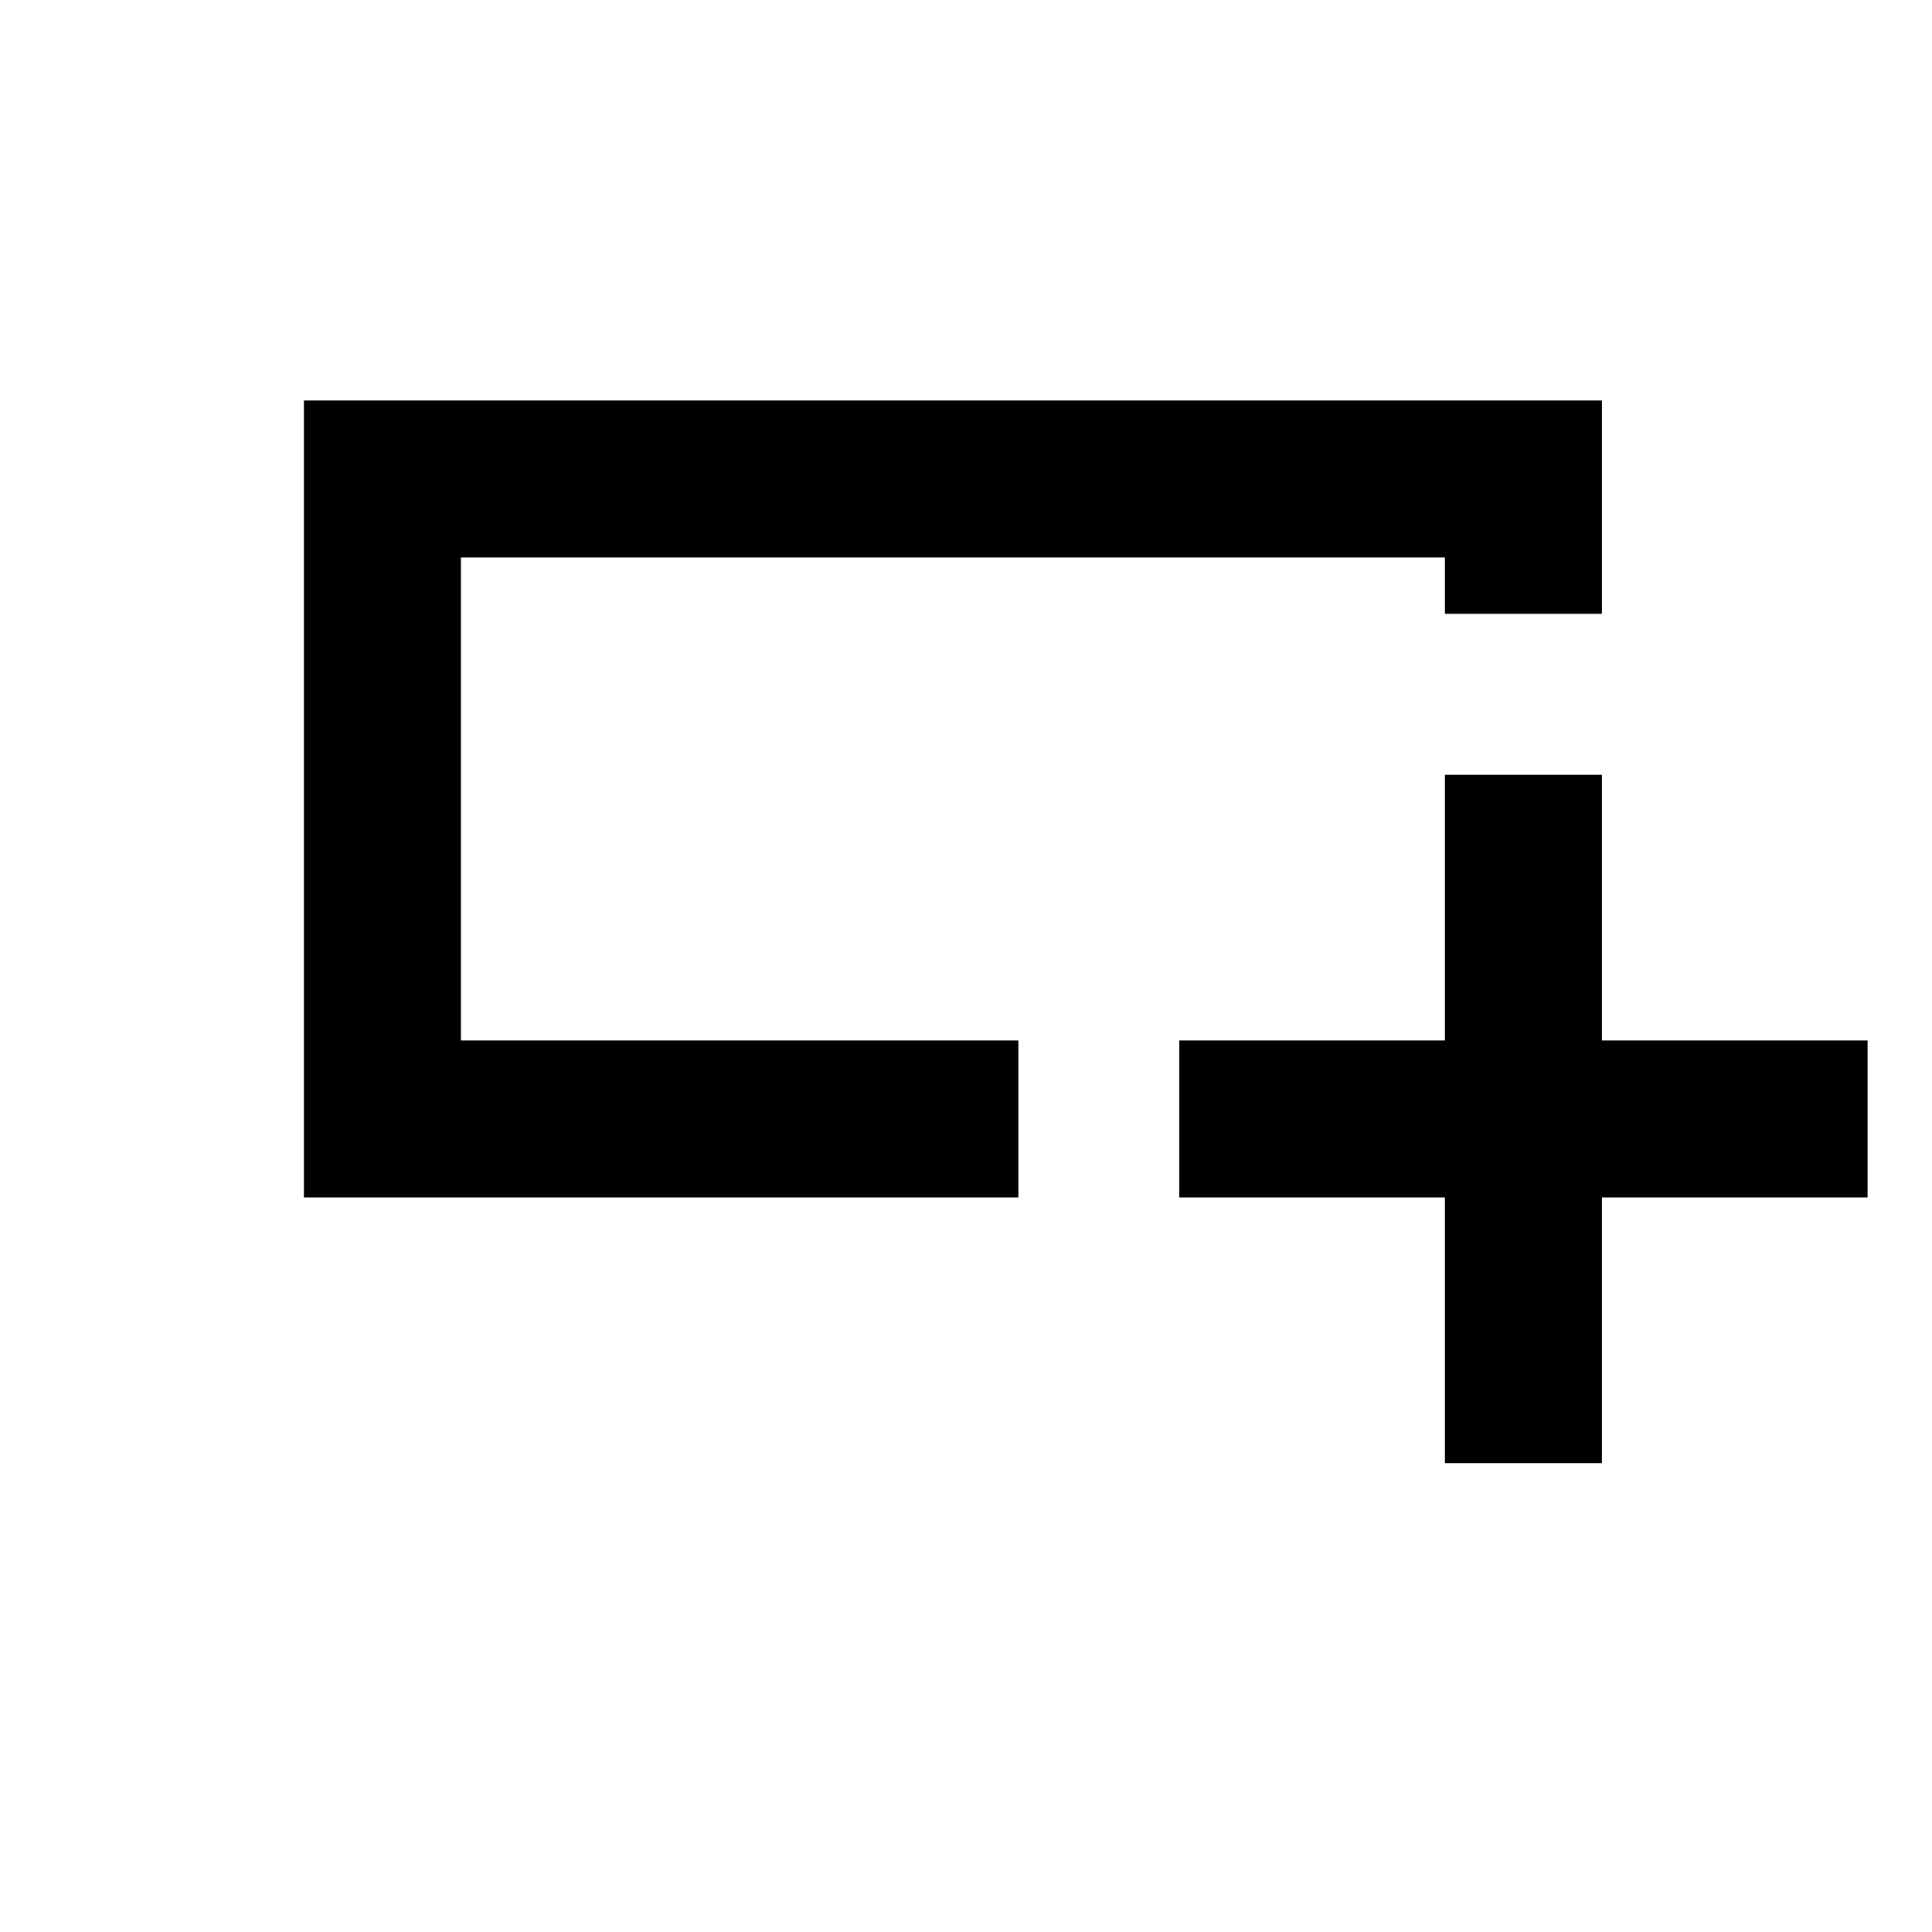 <svg xmlns="http://www.w3.org/2000/svg" height="20" width="20"><path d="M14.958 15.146v-2.75h-2.75v-1.625h2.75v-2.75h1.625v2.75h2.75v1.625h-2.75v2.75Zm-11.812-2.75v-8.25h13.437v2.208h-1.625v-.583H4.771v5h5.771v1.625Zm1.625-3.292V5.771v5-1.667Z"/></svg>